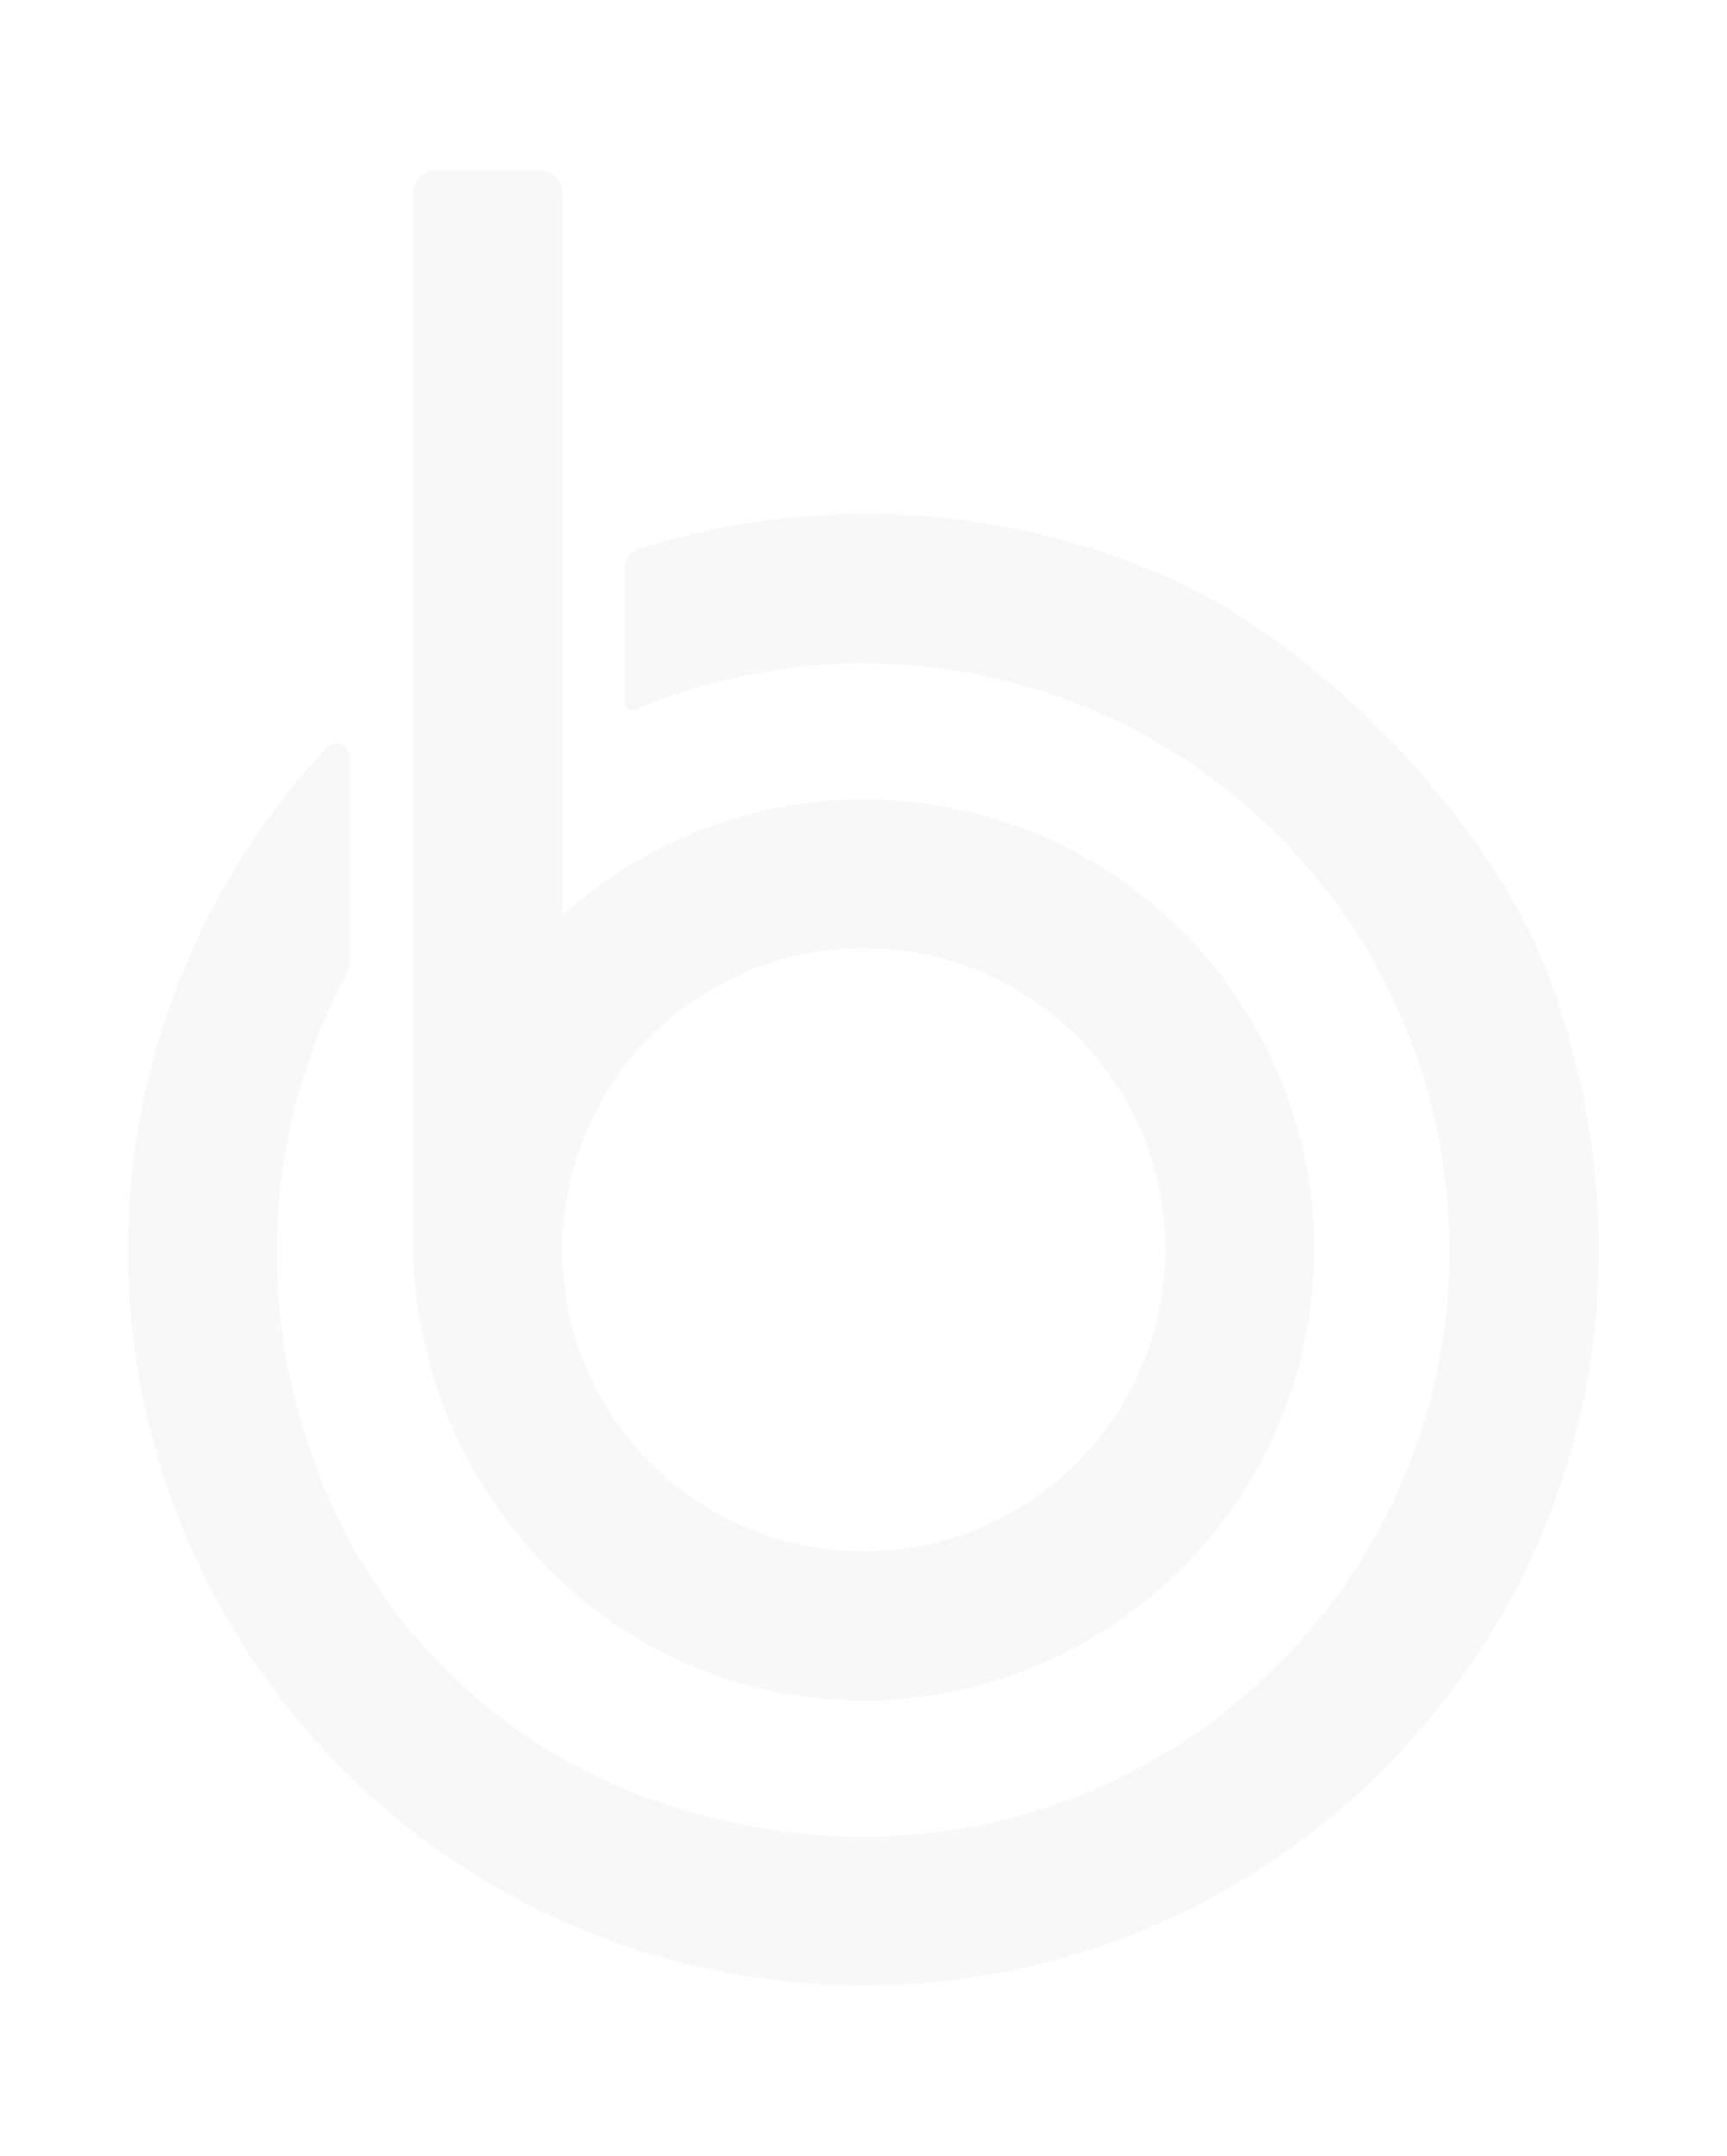 <svg id="Layer_1" data-name="Layer 1" xmlns="http://www.w3.org/2000/svg" viewBox="0 0 98.86 123.36"><defs><style>.cls-1{opacity:0.03;}</style></defs><title>transp</title><g class="cls-1"><path d="M88.84,56.32c10.78,30.37-12.49,58.81-41.73,57.23a42.06,42.06,0,0,1-28.4-70.77.75.75,0,0,1,1.3.5V54.85a2.11,2.11,0,0,1-.25,1A34.18,34.18,0,0,0,18.13,84a31.67,31.67,0,0,0,18.65,18.77c25,9.28,48.54-10.51,46-34.78a33.55,33.55,0,0,0-46.4-27.39.43.43,0,0,1-.61-.4V32.44a1,1,0,0,1,.7-1,43.07,43.07,0,0,1,29.36,1.16C75.09,36.25,85.53,47,88.84,56.32Z"/><path d="M75,68.09A25.81,25.81,0,0,1,47.27,97.22C33.81,96.11,23.64,84.45,23.64,70.94V11.07A1.34,1.34,0,0,1,25,9.74h5.88a1.33,1.33,0,0,1,1.32,1.33V52.38A25.77,25.77,0,0,1,75,68.09Zm-8.44,5.68A17.26,17.26,0,1,0,51.68,88.63,17.29,17.29,0,0,0,66.55,73.77Z"/></g></svg>
